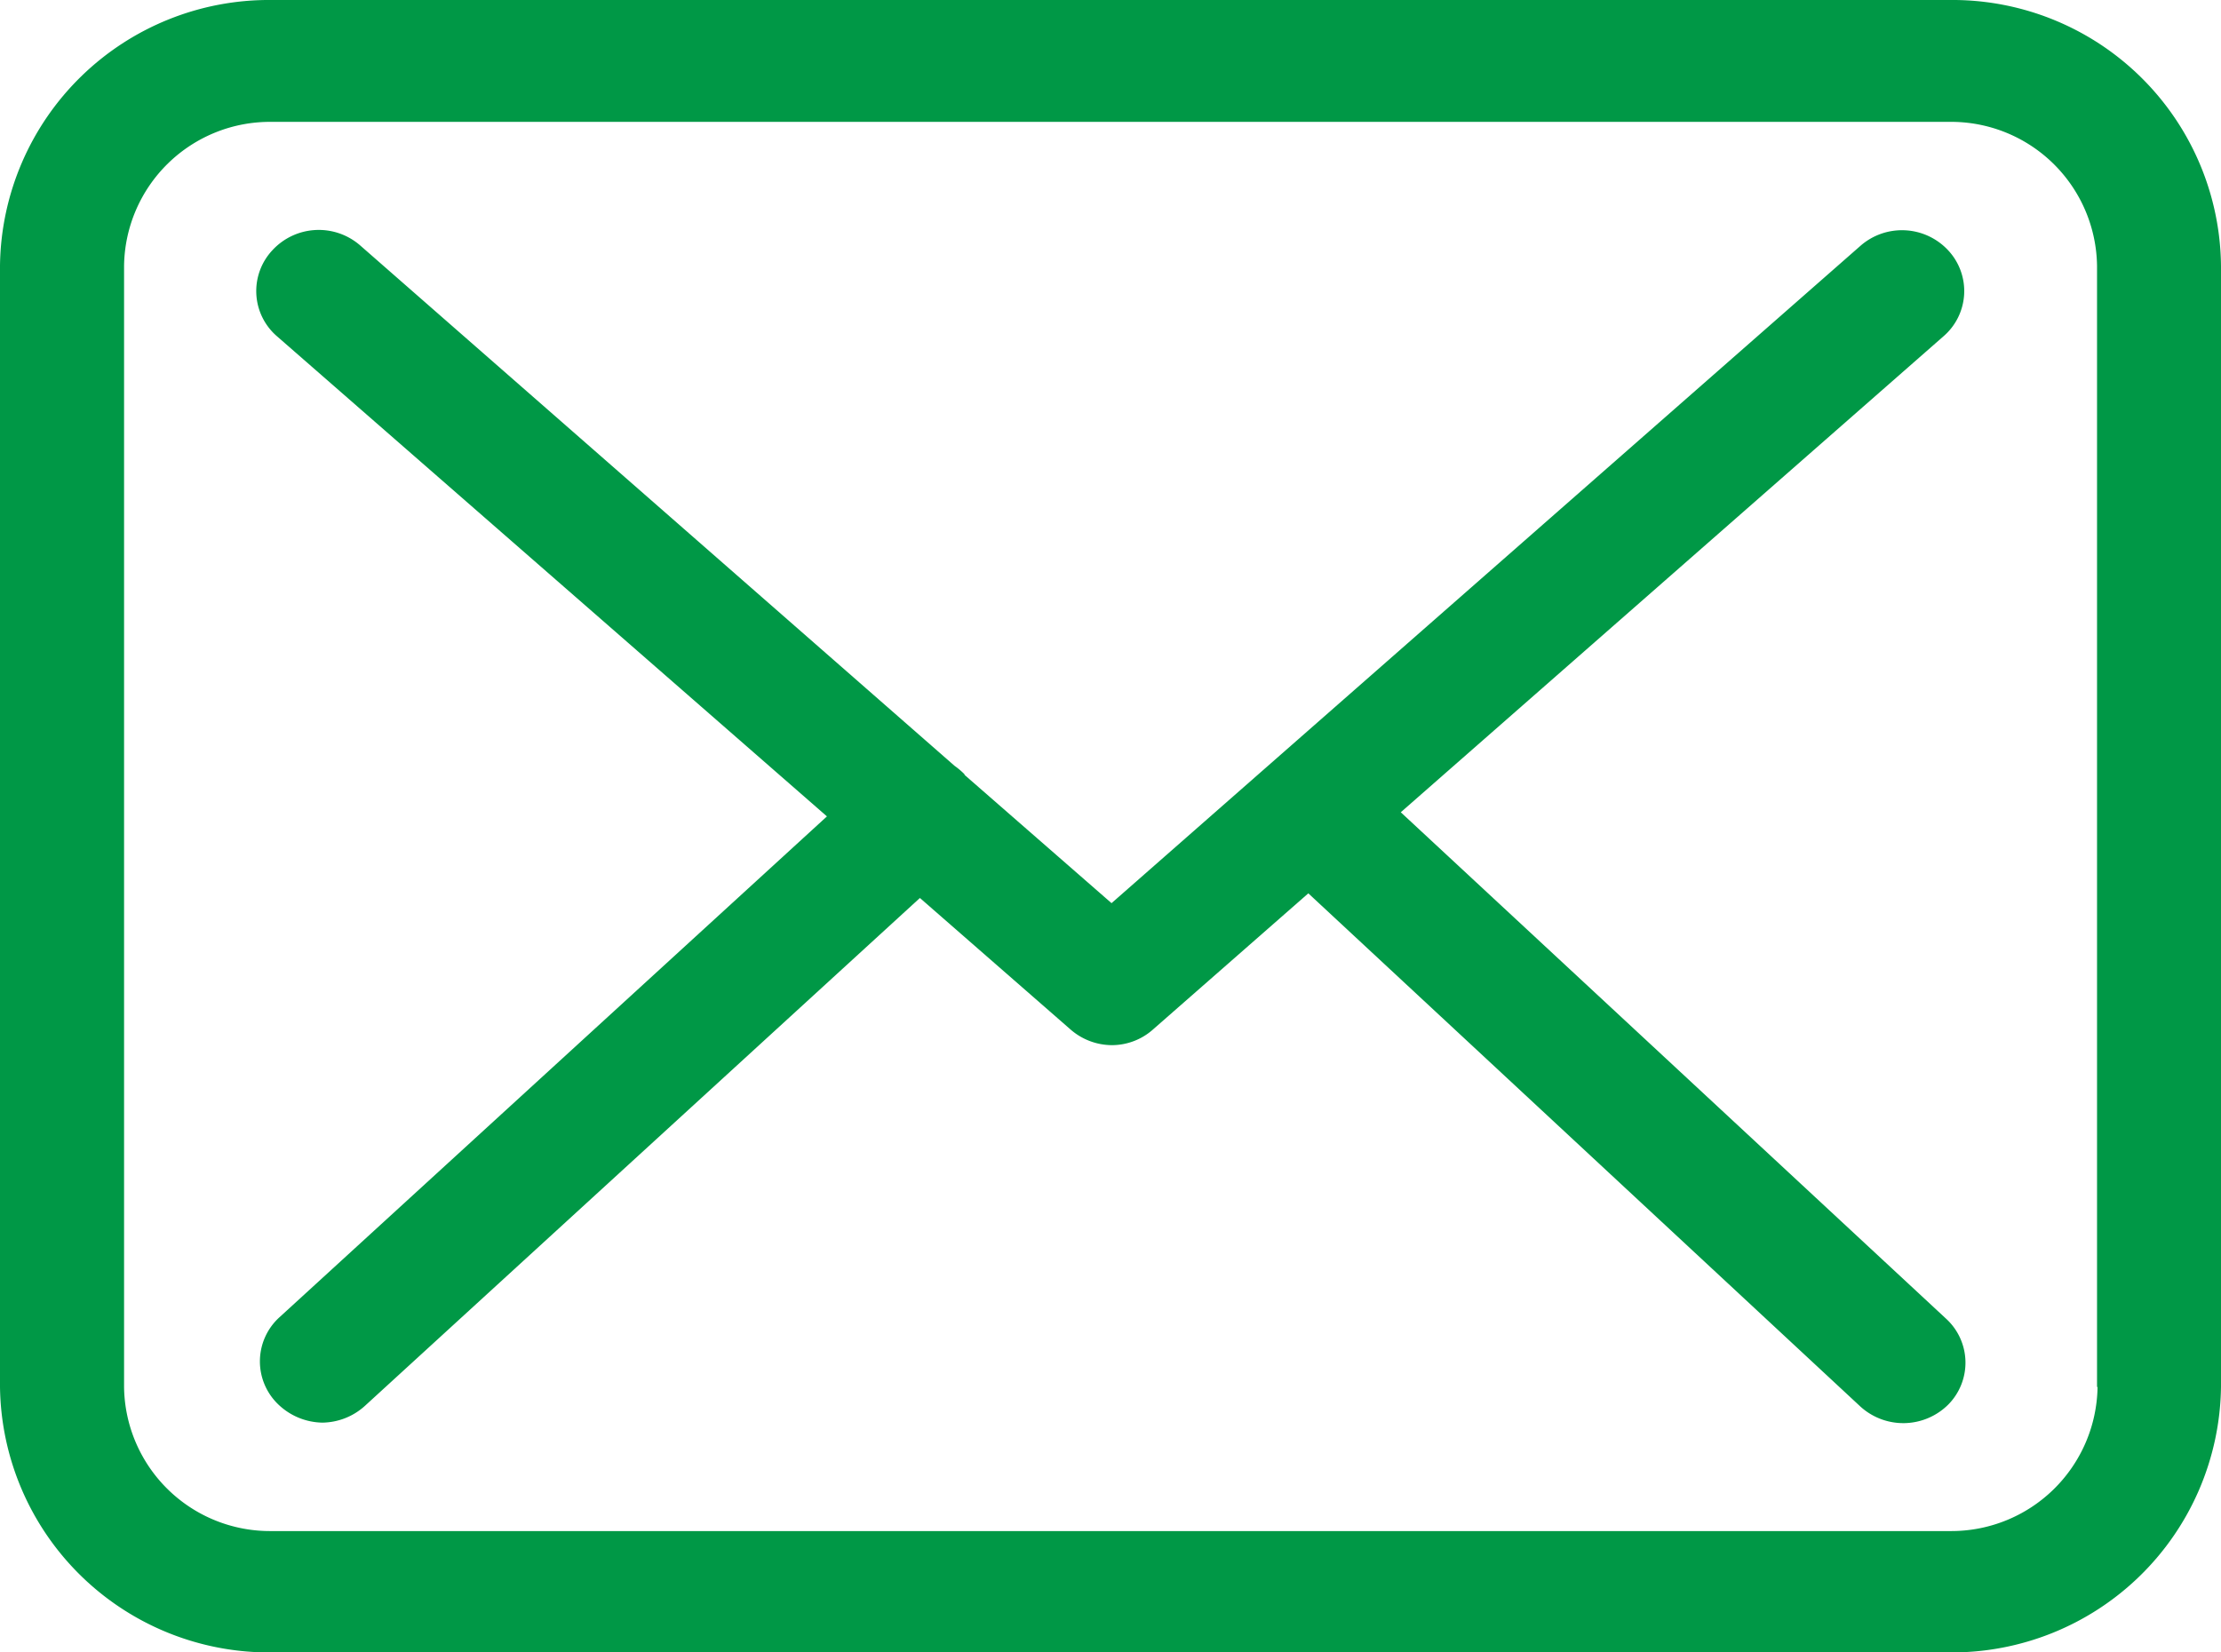 <svg xmlns="http://www.w3.org/2000/svg" xmlns:xlink="http://www.w3.org/1999/xlink" width="43" height="32" viewBox="0 0 43 32">
<defs>
    <style>
      .cls-1 {
        fill: #009846;
        fill-rule: evenodd;
        filter: url(#filter);
      }
    </style>
    <filter id="filter" x="996" y="1956" width="43" height="32" filterUnits="userSpaceOnUse">
      <feFlood result="flood" flood-color="#fff"/>
      <feComposite result="composite" operator="in" in2="SourceGraphic"/>
      <feBlend result="blend" in2="SourceGraphic"/>
    </filter>
  </defs>
  <path id="Фигура_1686" data-name="Фигура 1686" class="cls-1" d="M1033.75,1956h-32.49a5.209,5.209,0,0,0-5.26,5.14v21.72a5.209,5.209,0,0,0,5.26,5.14h32.48a5.21,5.21,0,0,0,5.26-5.14v-21.71A5.2,5.2,0,0,0,1033.75,1956Zm2.86,26.86a2.832,2.832,0,0,1-2.86,2.79h-32.49a2.826,2.826,0,0,1-2.858-2.79v-21.71a2.826,2.826,0,0,1,2.858-2.79h32.48a2.826,2.826,0,0,1,2.86,2.79v21.71h0.01Zm-13.49-11.13,10.51-9.22a1.156,1.156,0,0,0,.09-1.66,1.221,1.221,0,0,0-1.7-.09l-14.5,12.73-2.83-2.47a0.053,0.053,0,0,1-.02-0.03,1.462,1.462,0,0,0-.19-0.16l-11.51-10.08a1.221,1.221,0,0,0-1.7.1,1.156,1.156,0,0,0,.09,1.66l10.65,9.3-10.6,9.7a1.154,1.154,0,0,0-.05,1.66,1.262,1.262,0,0,0,.88.38,1.247,1.247,0,0,0,.82-0.32l10.75-9.84,2.92,2.55a1.226,1.226,0,0,0,.8.3,1.2,1.2,0,0,0,.8-0.31l3-2.63,10.69,9.94a1.234,1.234,0,0,0,1.7-.04,1.154,1.154,0,0,0-.04-1.66Z" transform="translate(-996 -1956)"/>
</svg>
